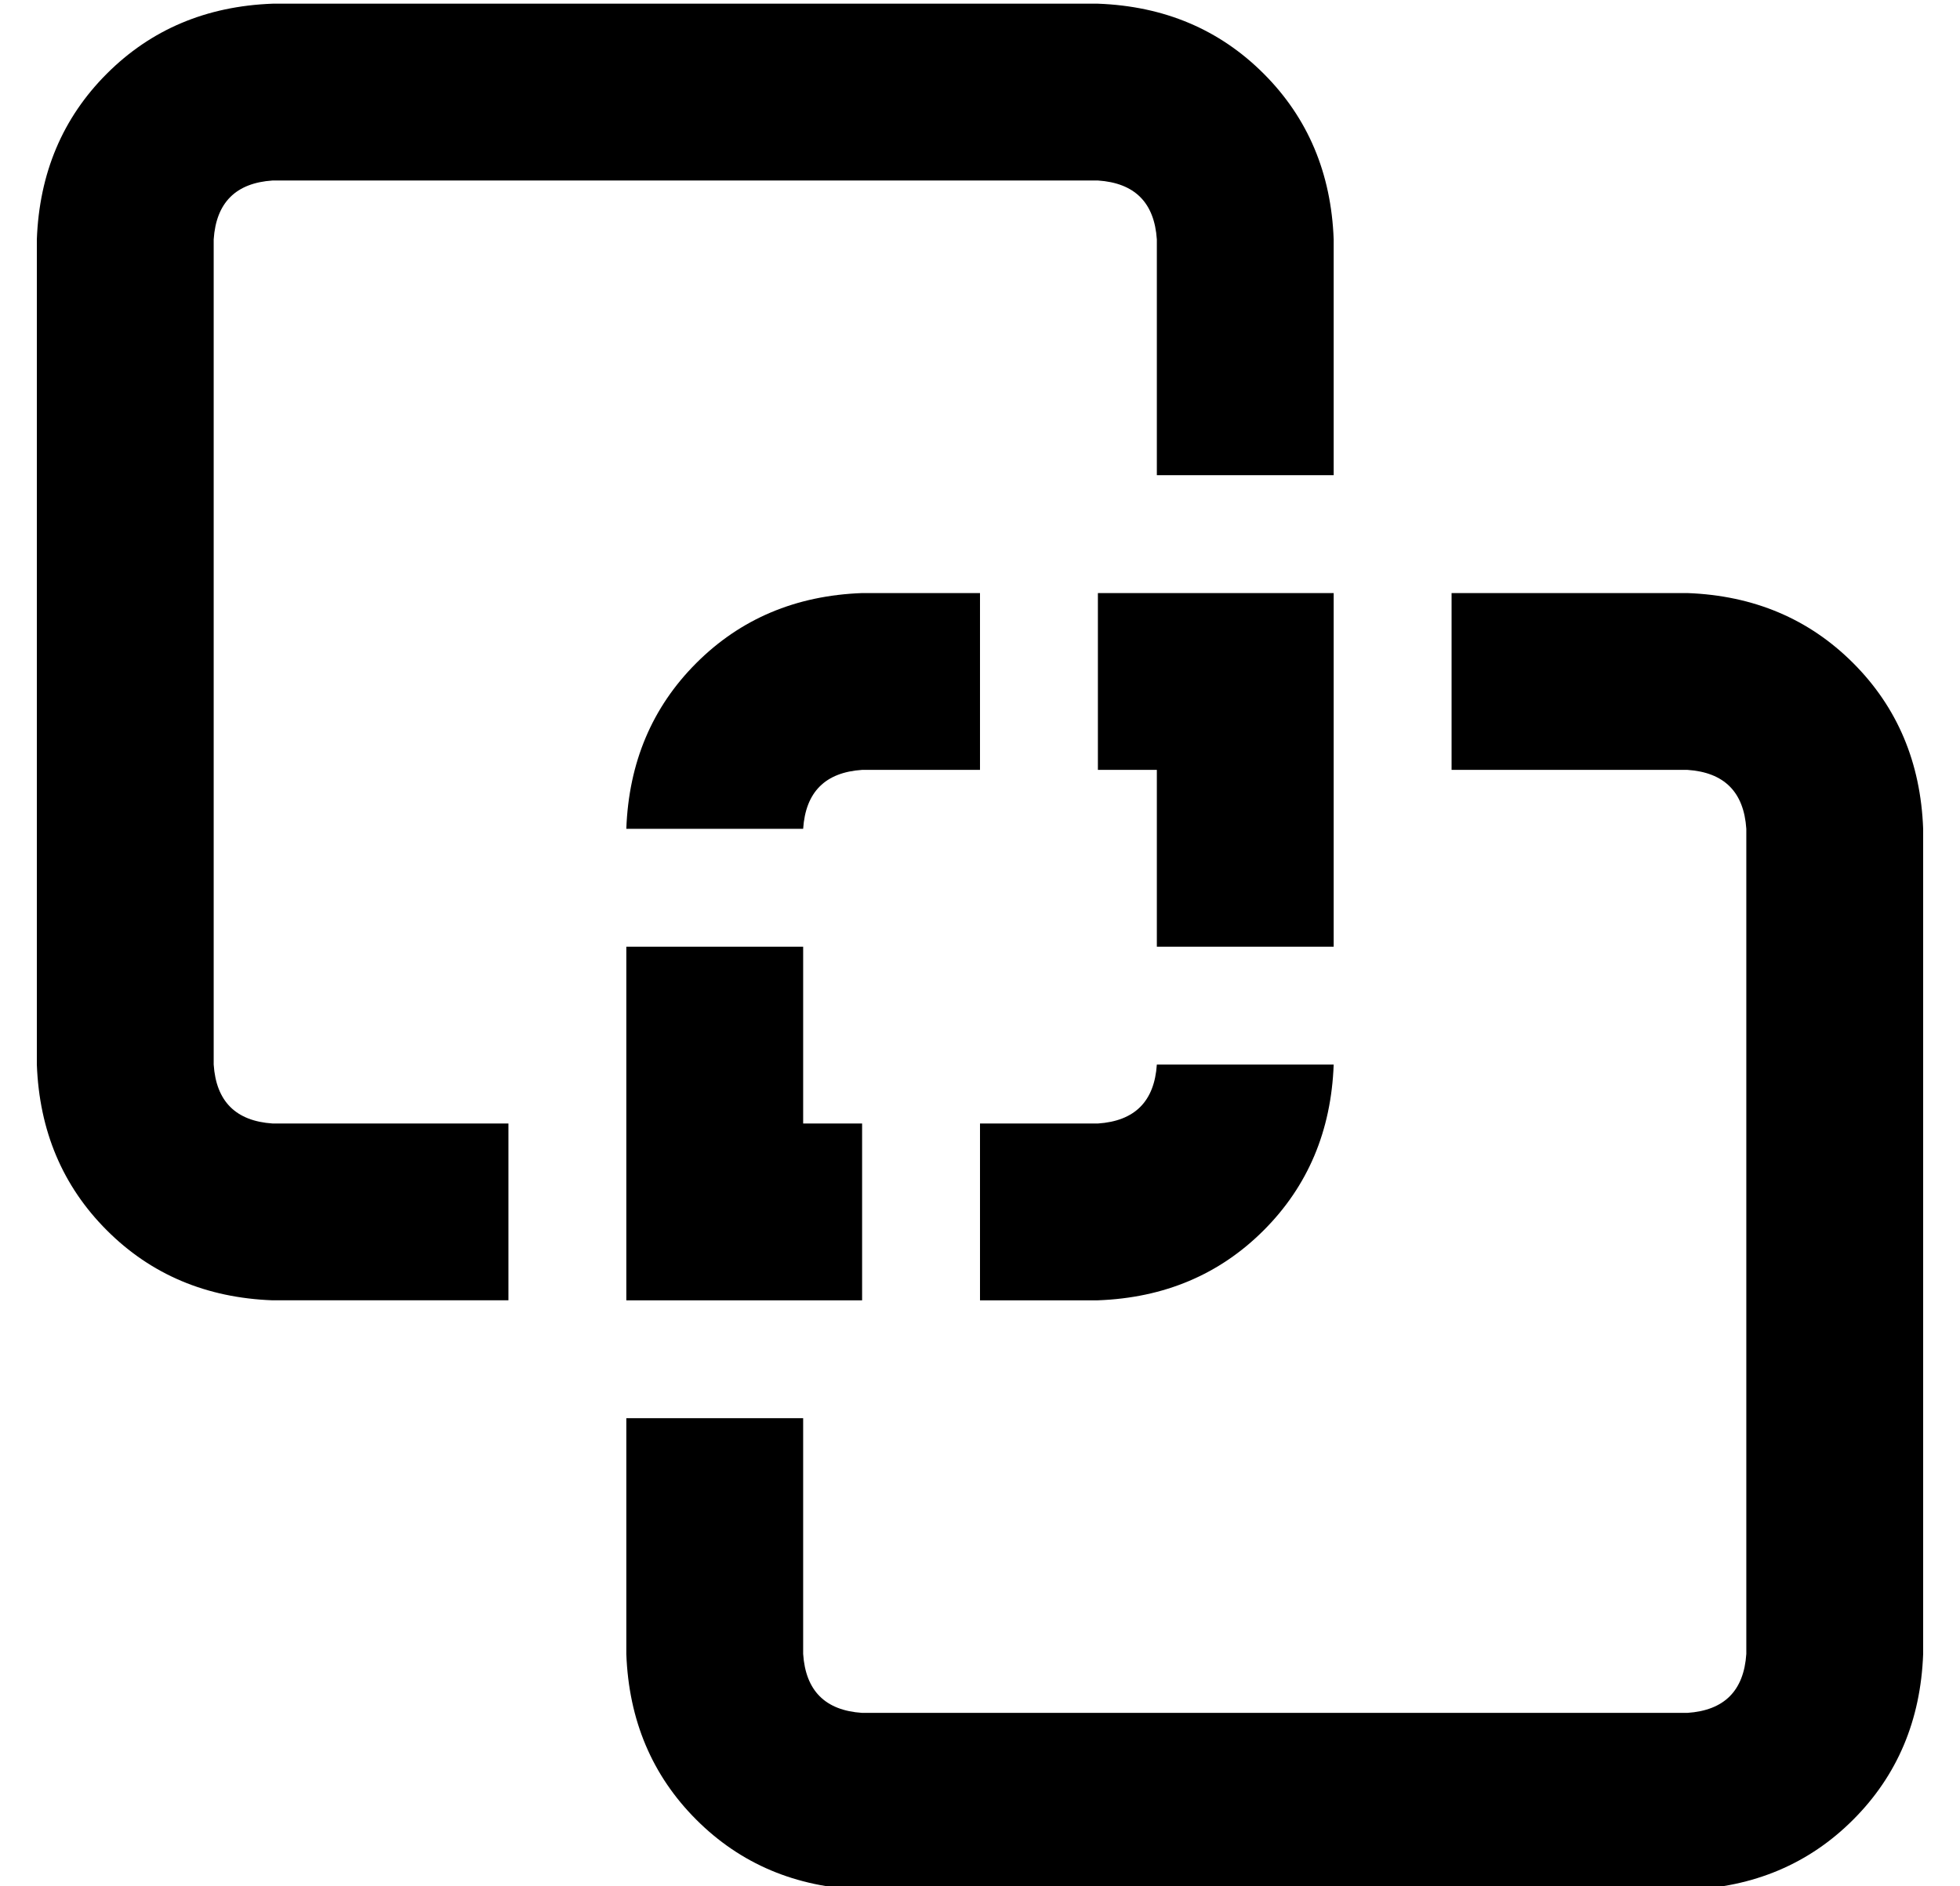 <?xml version="1.0" standalone="no"?>
<!DOCTYPE svg PUBLIC "-//W3C//DTD SVG 1.1//EN" "http://www.w3.org/Graphics/SVG/1.1/DTD/svg11.dtd" >
<svg xmlns="http://www.w3.org/2000/svg" xmlns:xlink="http://www.w3.org/1999/xlink" version="1.1" viewBox="-10 -40 532 512">
   <path fill="currentColor"
d="M64 9h224h-224h224q15 1 16 16v64v0h48v0v-64v0q-1 -27 -19 -45t-45 -19h-224v0q-27 1 -45 19t-19 45v224v0q1 27 19 45t45 19h64v0v-48v0h-64v0q-15 -1 -16 -16v-224v0q1 -15 16 -16v0zM160 345v64v-64v64q1 27 19 45t45 19h224v0q27 -1 45 -19t19 -45v-224v0
q-1 -27 -19 -45t-45 -19h-64v0v48v0h64v0q15 1 16 16v224v0q-1 15 -16 16h-224v0q-15 -1 -16 -16v-64v0h-48v0zM288 313q27 -1 45 -19v0v0q18 -18 19 -45h-48v0q-1 15 -16 16h-32v0v48v0h32v0zM352 169v-48v48v-48h-48h-16v48v0h16v0v48v0h48v0v-48v0zM224 313v-48v48v-48
h-16v0v-48v0h-48v0v48v0v48v0h48h16zM160 185h48h-48h48q1 -15 16 -16h32v0v-48v0h-32v0q-27 1 -45 19t-19 45v0z" />
</svg>
